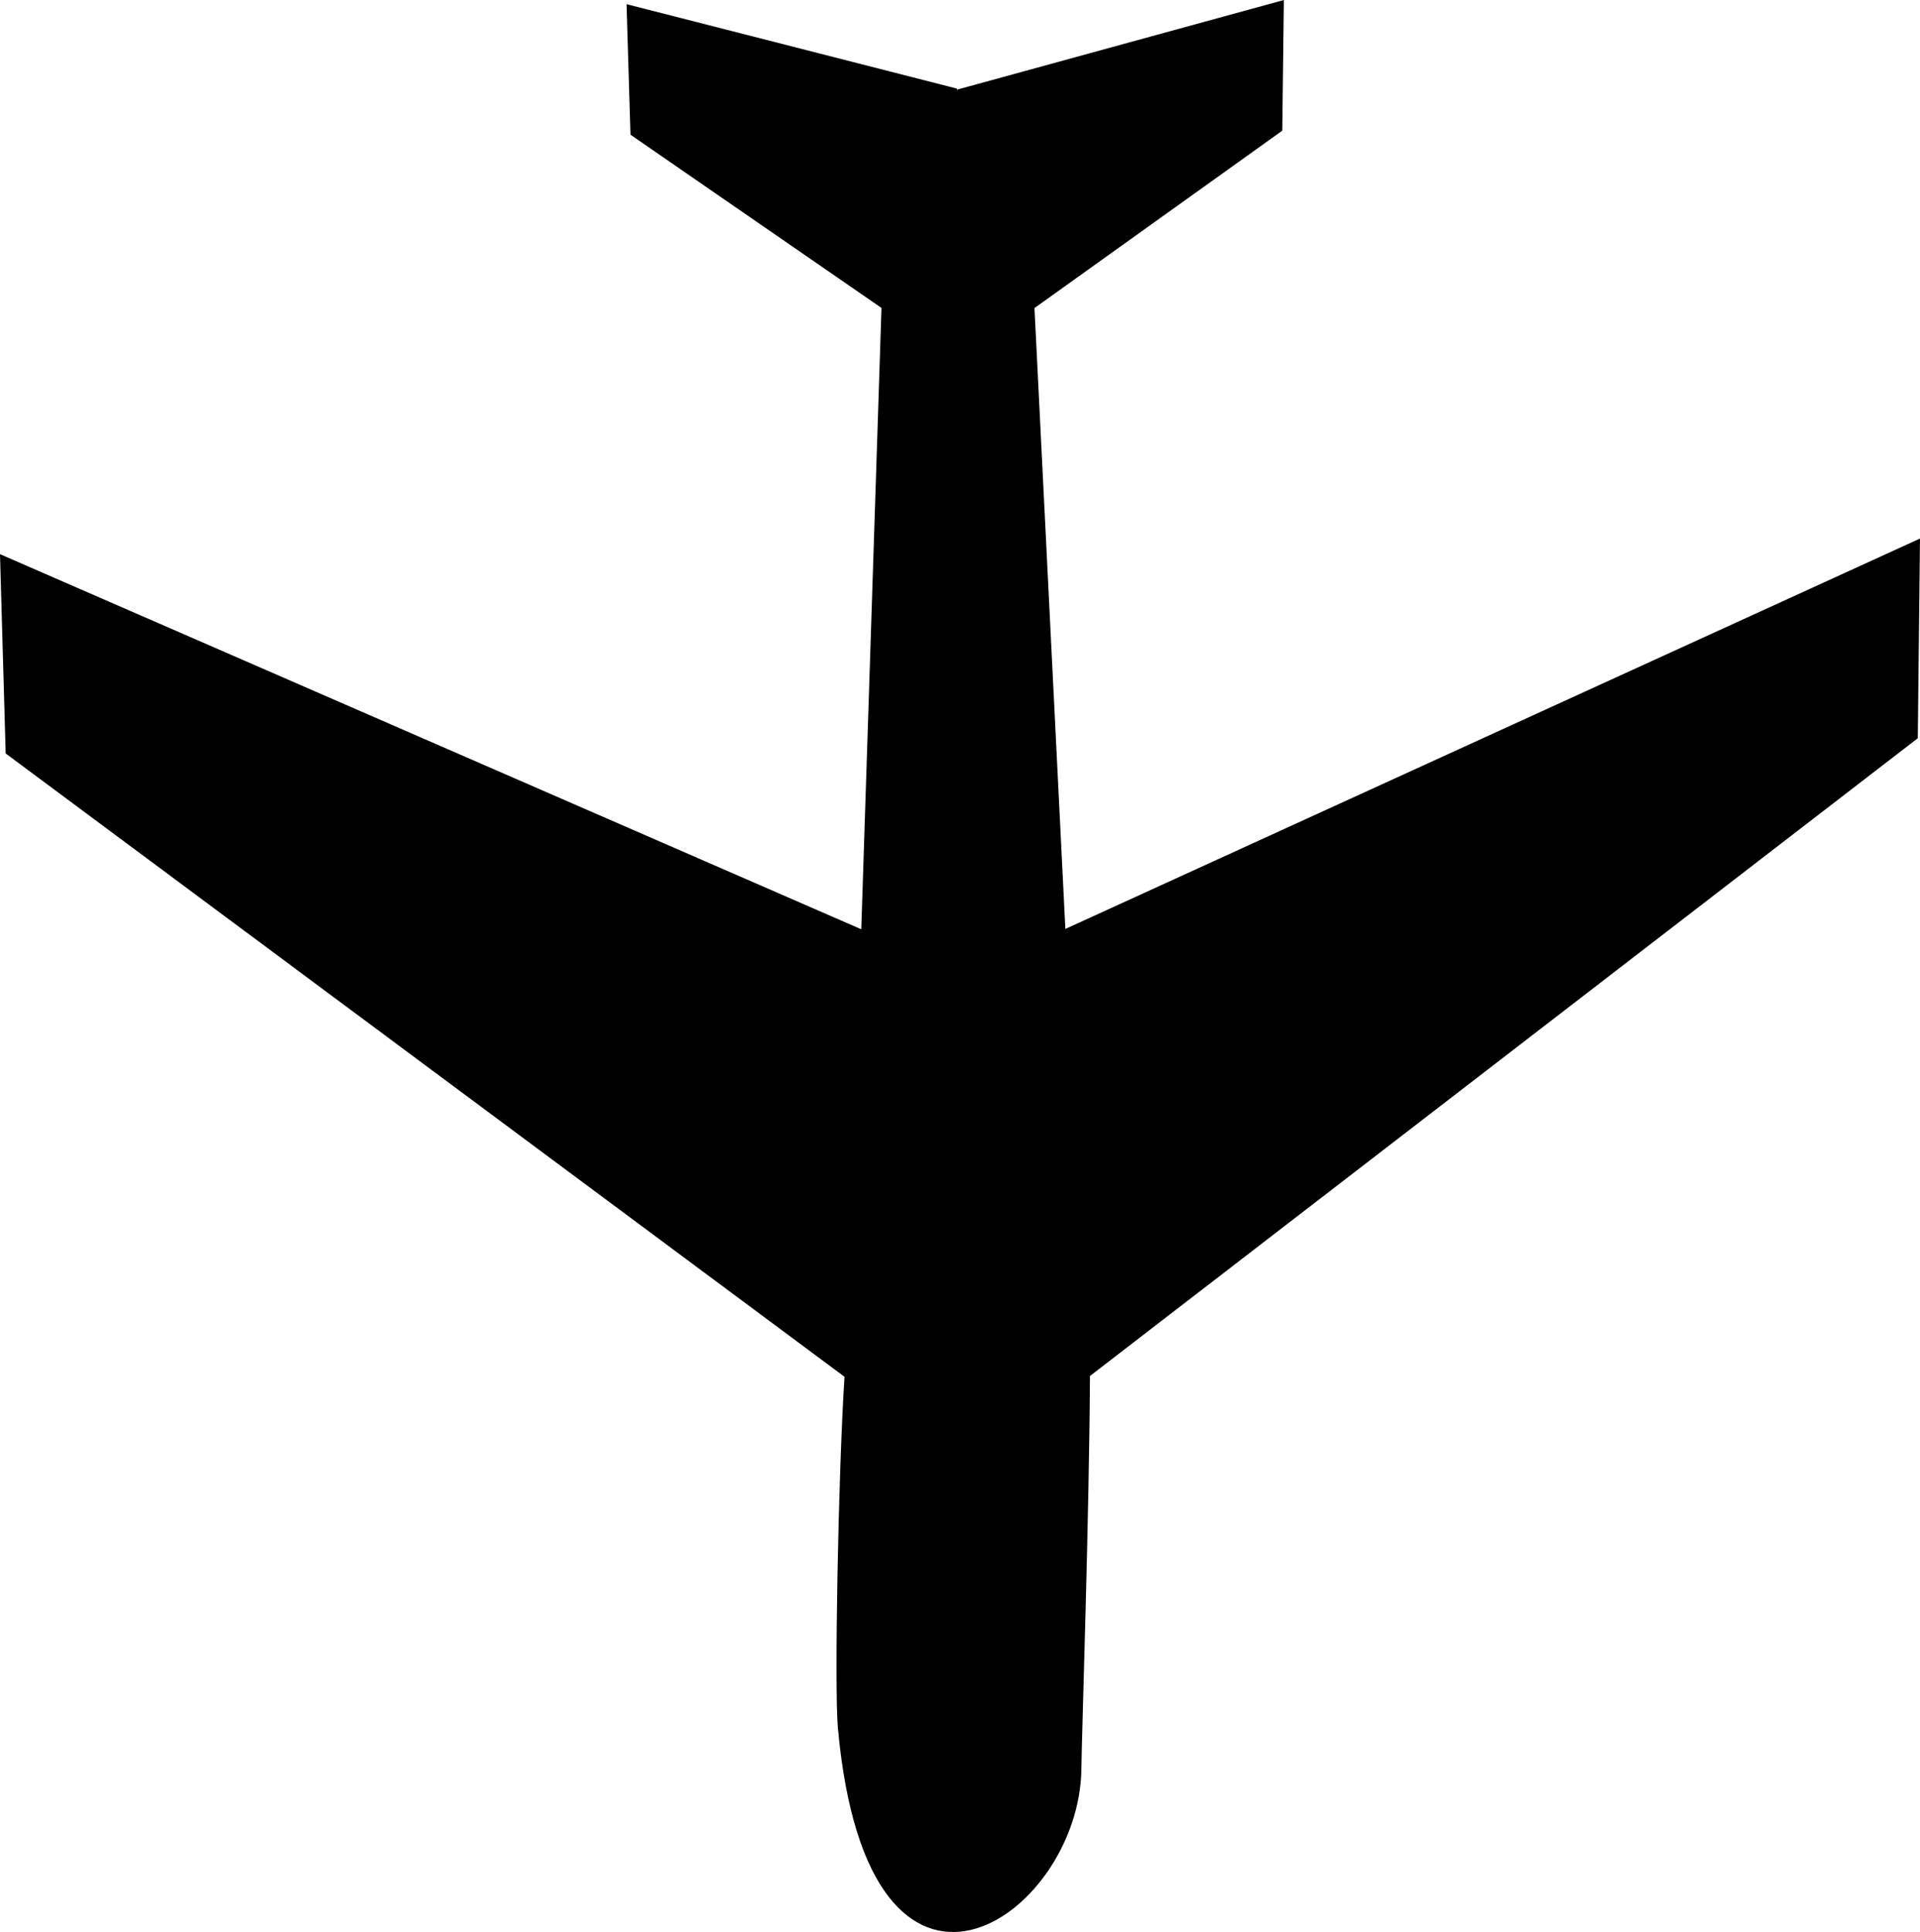 <svg xmlns="http://www.w3.org/2000/svg" height="249.84" width="248.25" version="1.0">
 <path id="path5724" d="m 0.735,97.437 108.456,80.602 c -0.803,12.452 -1.325,40.256 -0.855,45.418 3.94,43.266 31.23,24.63 31.483,5.32 0.069,-5.281 1.015,-32.598 1.105,-50.837 L 247.964,95.464 248.249,69.644 137.748,120.127 133.755,39.835 165.797,16.897 166.001,8.8993602e-8 123.729,11.596 123.721,11.456 81.008,0.537 81.518,17.419 113.971,39.819 111.36,120.171 0,71.664 0.735,97.437 Z" fill-rule="evenodd" fill="black"/>
</svg>
